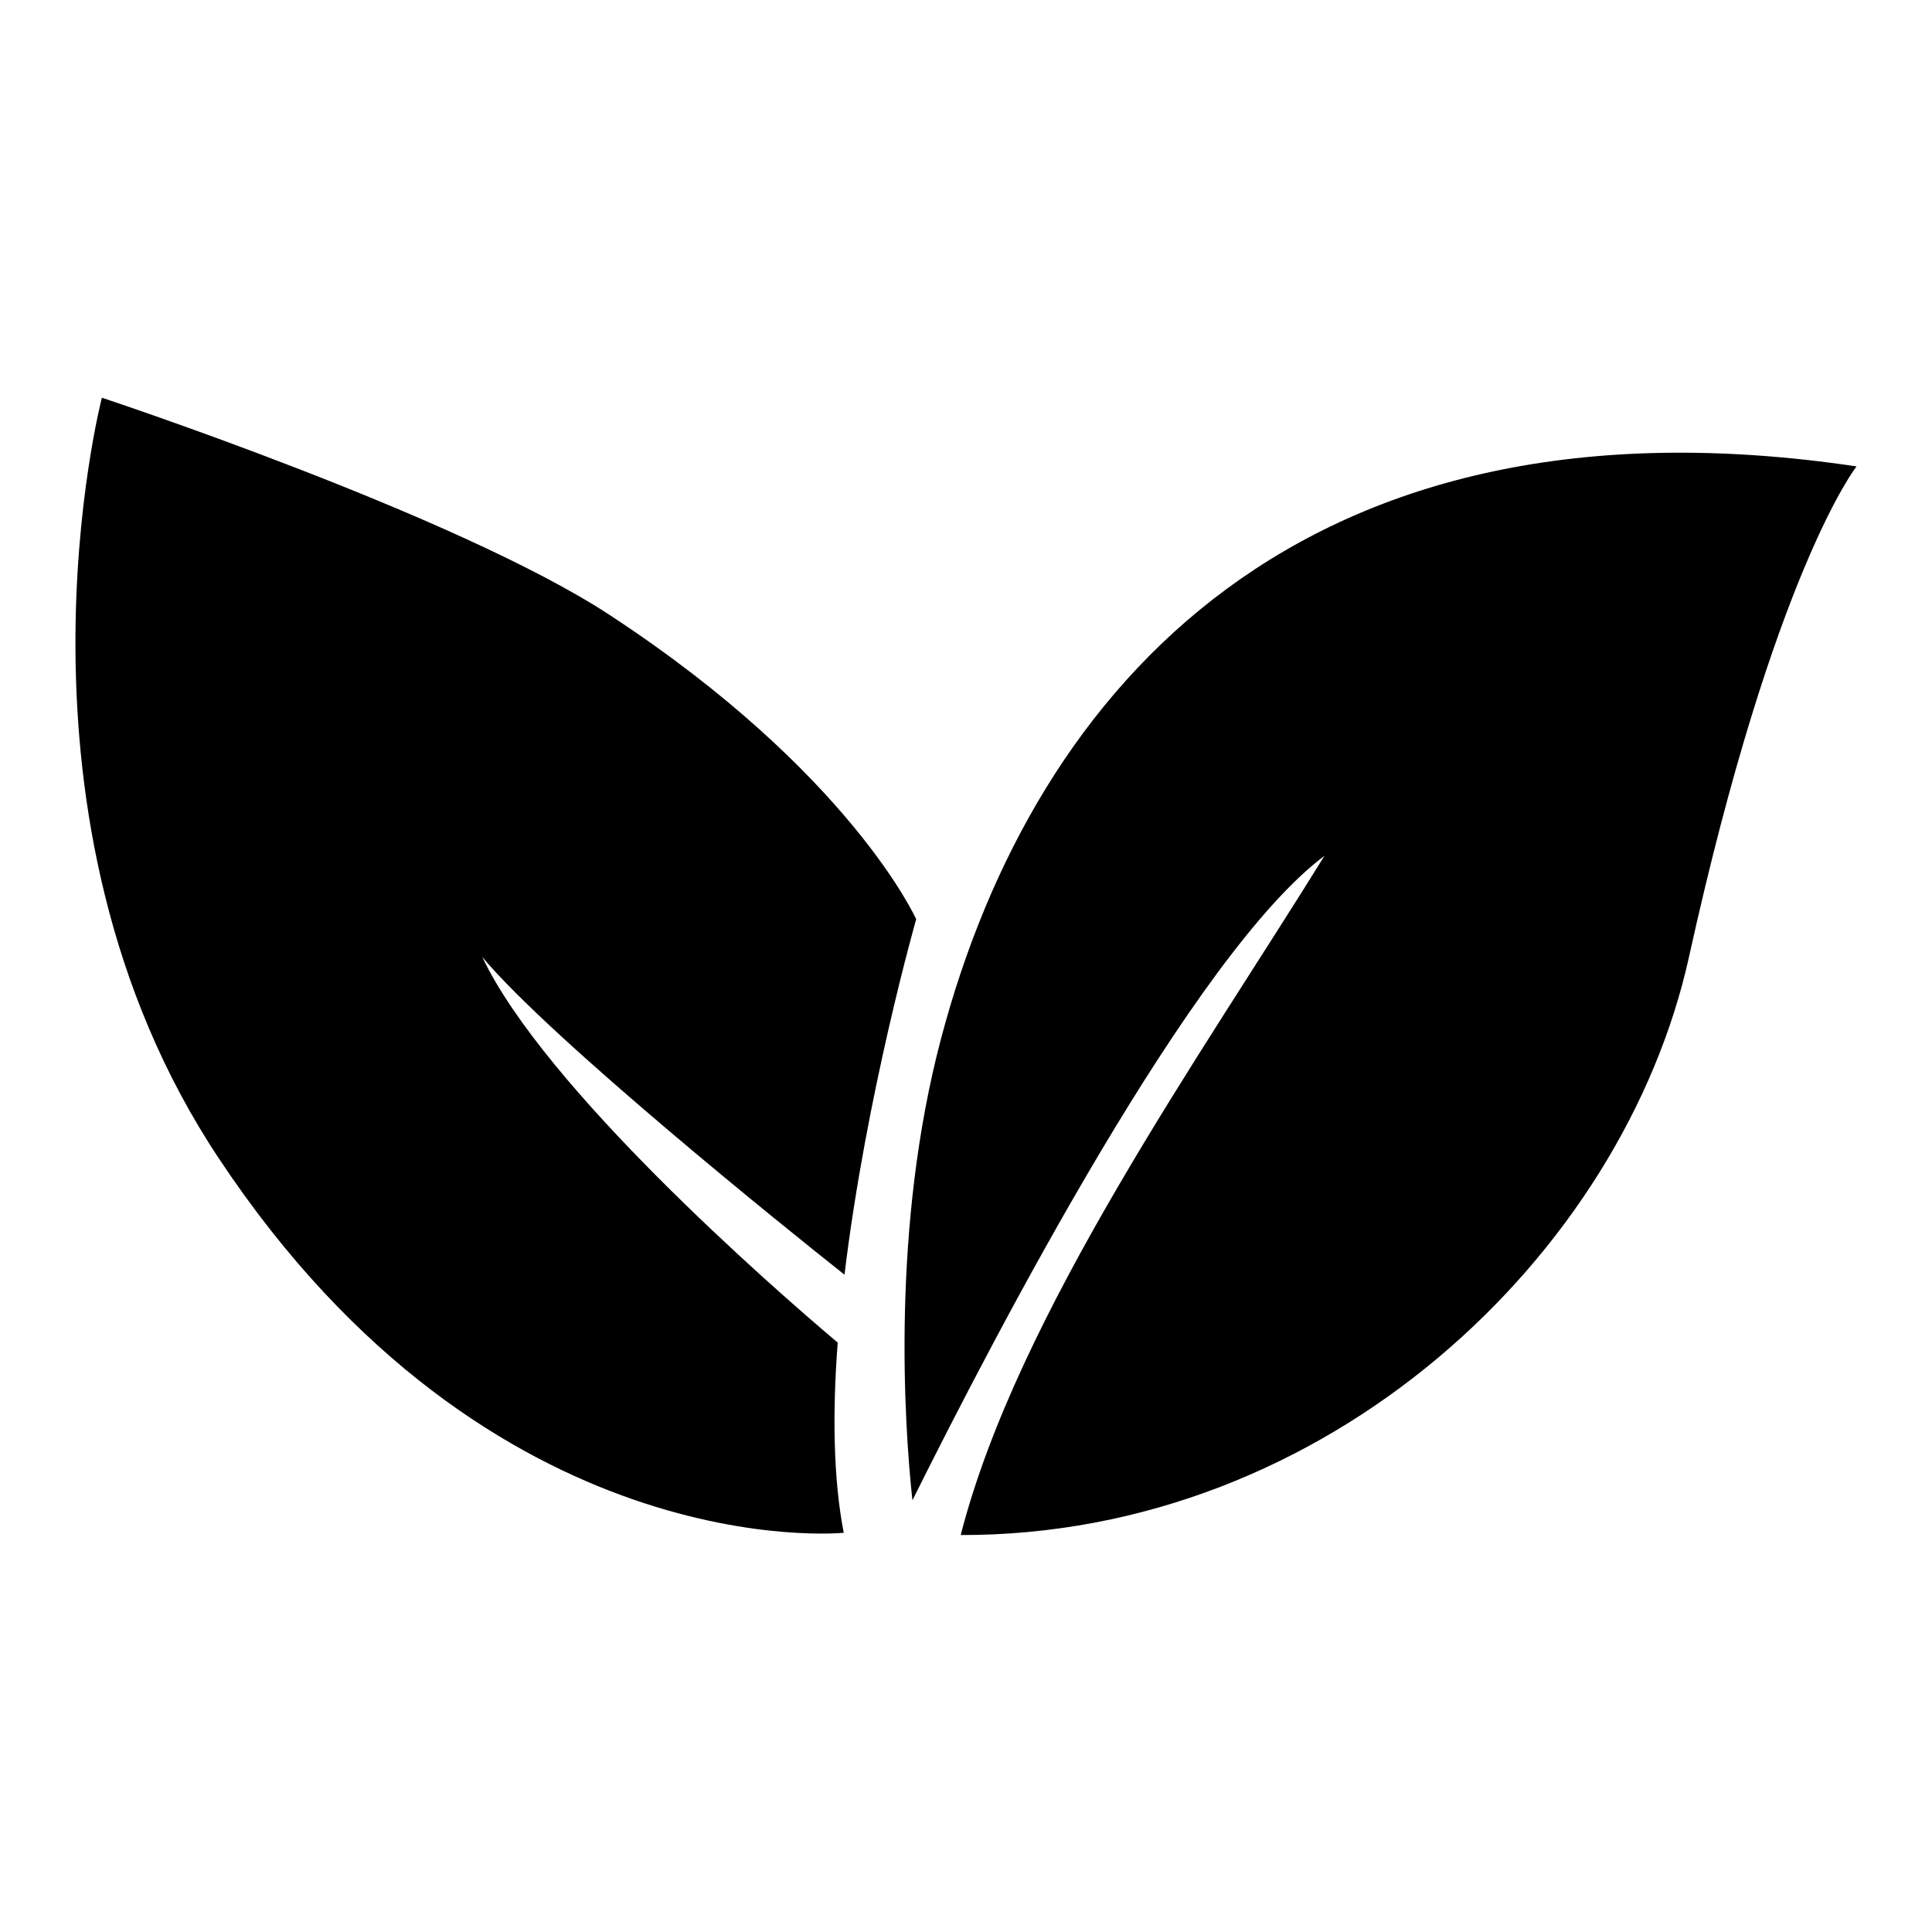 <?xml version="1.0" encoding="utf-8"?>
<!-- Svg Vector Icons : http://www.onlinewebfonts.com/icon -->
<!DOCTYPE svg PUBLIC "-//W3C//DTD SVG 1.1//EN" "http://www.w3.org/Graphics/SVG/1.1/DTD/svg11.dtd">
<svg version="1.1" xmlns="http://www.w3.org/2000/svg" xmlns:xlink="http://www.w3.org/1999/xlink" x="0px" y="0px" viewBox="0 0 256 256" enable-background="new 0 0 256 256" xml:space="preserve">
<g><g><path fill="#000000" d="M124.7,137.6c-6.6,24.9-4.9,51-3.8,61.2c11.2-22.5,37.2-72.4,54.6-85.4c-16.2,26.2-40.7,60.7-48.2,90c48.7,0.1,87.8-37.2,96.5-76.6C235.1,75.6,246,61.8,246,61.8C172.8,50.9,137.1,90.7,124.7,137.6L124.7,137.6z M111,177.9c-8.9-7.5-38.9-33.8-47.1-51.1c9.1,10.9,40.4,36.1,48,42.1c2.9-24,9.5-47.1,9.5-47.1s-8.7-19.4-40.6-40.3C60.7,68.3,13.5,52.7,13.5,52.7S-1,108.4,29,153.5c36.1,54.4,82.8,49.6,82.8,49.6C110.4,195.9,110.3,187.1,111,177.9L111,177.9z"/></g></g>
</svg>